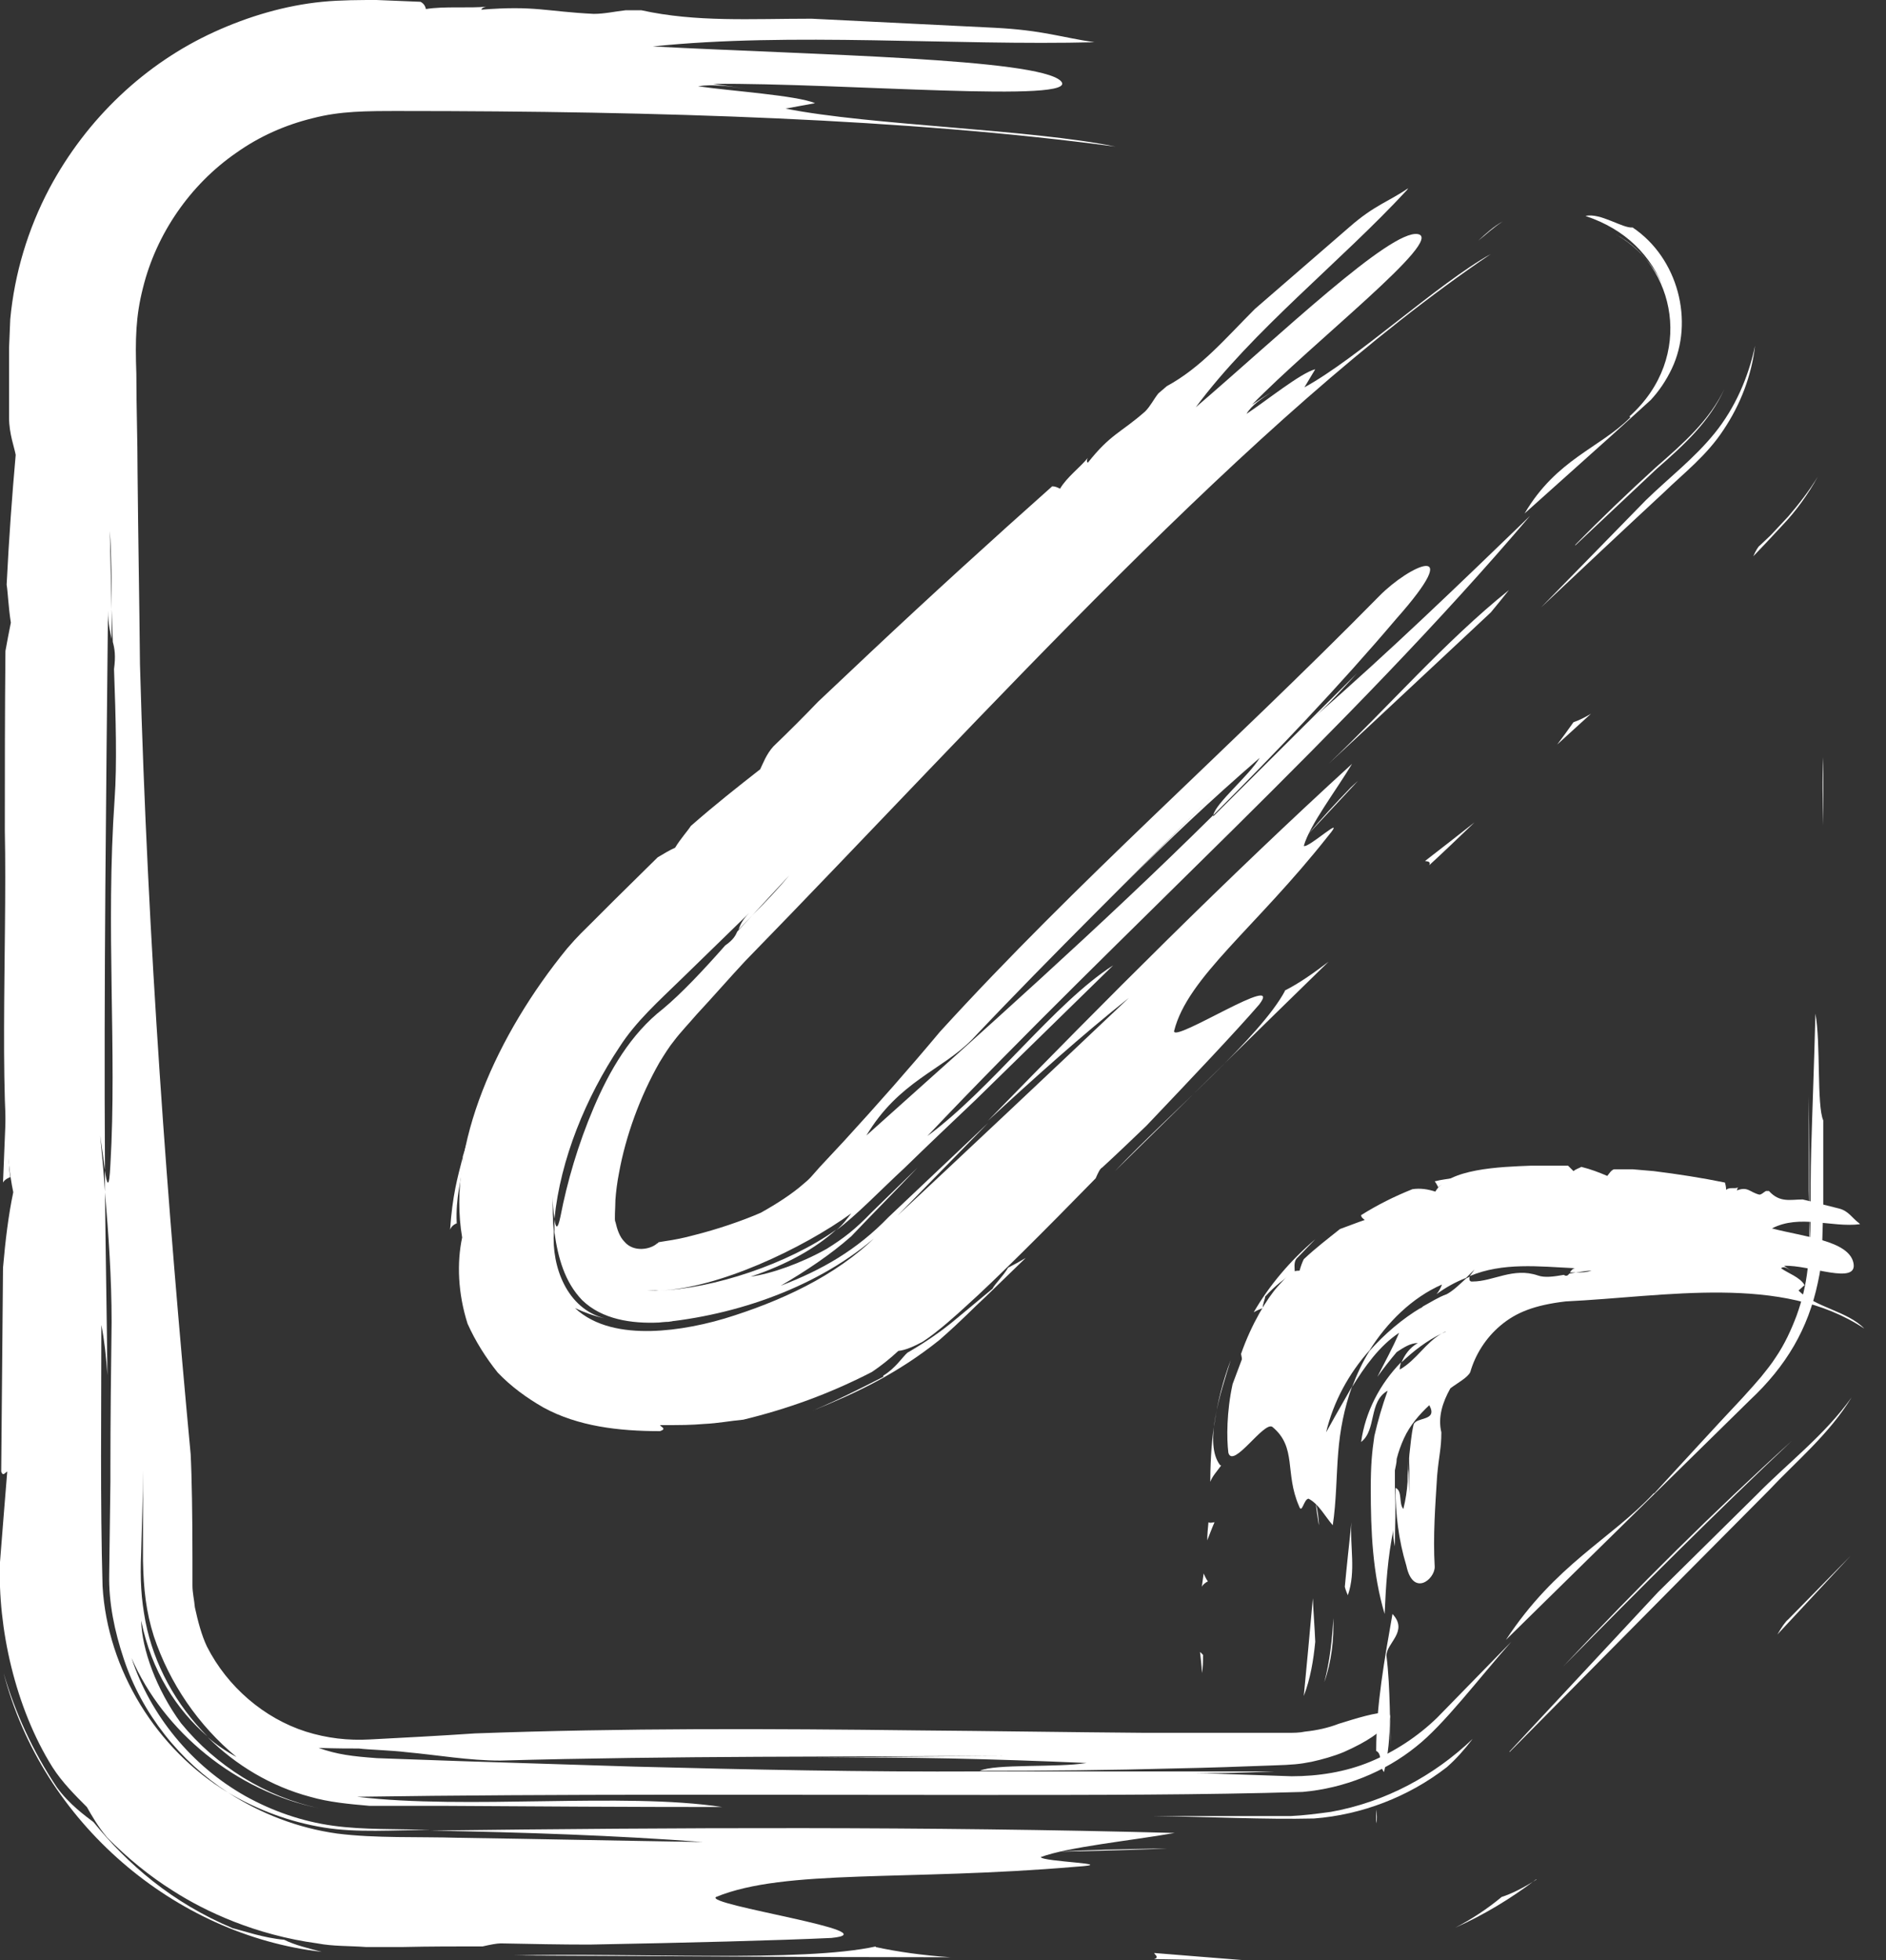 <?xml version="1.0" encoding="UTF-8"?>
<svg id="Calque_2" data-name="Calque 2" xmlns="http://www.w3.org/2000/svg" viewBox="0 0 31.26 32.49">
  <rect x="0" y="0" width="31.26" height="32.49" fill="#333333" stroke="none"/>
  <defs>
    <style>
      .cls-1 {
        fill: #fff;
        stroke-width: 0px;
      }
    </style>
  </defs>
  <g id="Calque_1-2" data-name="Calque 1">
    <g id="_Éditer" data-name="Éditer">
      <g>
        <path class="cls-1" d="M27.42,24.75c.49-.53.97-1.06,1.46-1.58l.18-.2.13-.15c.08-.1.17-.21.24-.32.15-.22.26-.46.35-.7.09-.25.15-.5.18-.76.02-.13.03-.26.03-.38v-.49c0-.68,0-1.35-.01-2.01v1.57s.02.78.02.78c0,.24,0,.4-.03.61.04-.28.03-.55.04-.96,0-.37,0-.73.01-1.1.02-.72.05-1.44.07-2.26.09.48.02,1.52.13,1.77v1.44s-.02.69-.02.69c0,.19-.03.38-.07.56-.16.76-.52,1.38-1.13,1.95-1.35,1.33-2.71,2.66-4.04,3.97.83-1.26,1.73-1.66,2.45-2.43Z"/>
        <path class="cls-1" d="M30.22,12.55c0,.39,0,.76,0,1.13-.01-.39-.02-.78,0-1.13Z"/>
        <path class="cls-1" d="M4.9,30.45c-.42-.1-.84-.26-1.2-.49.37.21.78.38,1.2.49Z"/>
        <path class="cls-1" d="M24.41,28.82c-.14.18-.27.33-.43.47-.63.49-1.41.79-2.2.85-.8.02-1.77-.03-2.65-.04.5,0,.99,0,1.5,0h.76c.22-.01.45-.04.67-.07.89-.16,1.7-.59,2.35-1.21Z"/>
        <path class="cls-1" d="M25.91,27.62c1.23-1.31,2.52-2.59,3.79-3.74-1.24,1.17-2.51,2.44-3.79,3.74Z"/>
        <path class="cls-1" d="M.18,18.59s-.04-.03-.05-.08c0-.05-.02-.1-.03-.14l.09-2.17c.01.18.05.35.06.53-.03.8-.14.97-.07,1.86Z"/>
        <path class="cls-1" d="M5.38,30.55h.05c.15.01.29.03.44.02.02,0,.03,0,.05,0-.18,0-.36,0-.54-.03Z"/>
        <path class="cls-1" d="M.17,19.51s-.09.03-.12.09l.05-1.23.03.13c.03.27-.01.7.04,1Z"/>
        <path class="cls-1" d="M.94,29.62c.21.29.48.48.61.58.57.7,1.29,1.33,2.31,1.76.17.04.51.16.85.19.18.09.4.14.62.2-2.43-.28-4.63-2.14-5.27-4.62.19.65.48,1.29.88,1.89Z"/>
        <path class="cls-1" d="M18.15.7c-2.34.06-5.04-.17-7.33.07,2.68.14,6.37.2,6.76.57.39.38-3.66.03-5.76.05q.28.04.55.08c-.28-.04-.55-.08-.8-.04.55.08,1.63.15,1.94.28l-.49.09c1.41.28,4.06.34,5.47.63-3.44-.46-7.56-.59-11.86-.59-.57,0-.99,0-1.45.12-.45.11-.88.3-1.26.57-.77.53-1.33,1.35-1.55,2.24-.12.47-.13.85-.11,1.43,0,.54.02,1.08.02,1.62.01,1.08.03,2.14.04,3.19.13,4.68.46,9.02.84,13.09.02.38.03,1.04.03,1.76,0,.21,0,.29,0,.42,0,.12.03.24.04.36.05.23.11.46.2.65.34.67.95,1.19,1.64,1.41.35.11.7.15,1.06.13.57-.03,1.15-.06,1.74-.1,2.46-.09,4.89-.08,7.35-.05,1.23.01,2.48.03,3.74.04.63,0,1.27,0,1.91,0h.48c.09,0,.19,0,.28-.02.19-.02.38-.06.56-.13.29-.09.64-.2.79-.18.13,0,.11.29-.71.65-.17.07-.35.12-.53.16-.2.04-.32.05-.63.06-.54.02-1.08.04-1.62.05-1.08.03-2.16.04-3.25.04.25-.12,1.29-.05,1.77-.13-1.6-.07-2.92-.1-4.49-.09l3.14-.03c-2.62.02-5.51,0-8.37.08-.52,0-1.02-.09-1.56-.14-.24-.03-.63-.04-.78-.06-.17,0-.36,0-.67-.01.31.11.56.14.97.17l1.41.05,2.85.09c1.91.05,3.82.09,5.74.08h-.02c1.71,0,3.25,0,4.9,0-.51.02-1.03.04-1.49.02.6.02,1.19.04,1.77.06.44,0,.89-.07,1.3-.24.41-.17.79-.42,1.11-.73l1.23-1.26c-.54.61-1.12,1.38-1.58,1.74-.52.42-1.19.69-1.88.75-1.63.05-3.48.05-5.23.05-3.52,0-7.14-.02-10.44.03,1.82.22,4.41-.08,6.05.17-1.55,0-3.1-.01-4.67-.02h-1.18c-.34-.03-.67-.06-.98-.15-.64-.17-1.23-.52-1.7-.99.15.13.31.24.48.33-.63-.52-1.11-1.22-1.37-2-.13-.41-.17-.78-.18-1.25,0-.51,0-1.01,0-1.5v-.53s0,.53,0,.53c0,.45-.02.91-.03,1.35-.02.48,0,.77.07,1.15.14.72.51,1.39,1.03,1.91-.51-.44-.93-1.08-1.1-1.92.01.47.25,1.14.66,1.7.58.71,1.4,1.22,2.29,1.41-1.38-.28-2.58-1.27-3.11-2.49.31.95,1,1.79,1.89,2.29.45.25.94.42,1.45.49.5.07,1.06.05,1.61.07-.61,0-1.21.05-1.76-.04-.56-.09-1.1-.29-1.59-.58-.8-.52-1.43-1.31-1.73-2.22-.15-.45-.25-.92-.24-1.4l.02-1.53v.24s0-.47,0-.47c0-.8.01-1.61.02-2.42,0-.73-.05-1.44-.11-2.15v-.36c.03.23.07.34.09-.1.11-1.88-.08-3.91.07-6.06.04-.56.02-1.33-.01-2.15.03-.22.01-.34-.02-.45l-.02-.54c0-.44,0-.88-.03-1.3.01.42.02.86.03,1.3v.49c-.02-.11-.06-.23-.06-.47-.03,3.01-.07,6.13-.05,9.27-.03-.2-.06-.44-.08-.57.03.31.06.62.08.93.01,1.01.03,2.02.04,3.04-.02-.3-.05-.58-.1-.83,0,1.44-.02,2.91.02,4.33.08,1.39.9,2.71,2.08,3.42.54.35,1.16.59,1.81.68.63.08,1.34.05,2.01.07,1.36.02,2.71.05,4.05.07-1.45-.11-2.97-.16-4.52-.19,4.11-.05,8.23-.07,12.34.04-.74.13-1.76.23-2.22.4.03.08,1.35.11.58.16-2.8.24-4.81.03-5.96.5-.22.13,2.93.58,1.91.68-.85.04-2.37.08-4.01.11-.48,0-.97-.01-1.47-.02-.06,0-.17.02-.3.05-.44,0-.88,0-1.31.01-.22,0-.43,0-.63,0-.27-.02-.54-.01-.8-.06-1.03-.14-1.86-.53-2.39-.87-.4-.25-.76-.55-1.09-.88-.16-.19-.26-.37-.34-.51-.2-.2-.41-.41-.57-.66C.25,28.3-.04,26.98,0,25.89c.04-.5.08-1.02.12-1.5-.03.01-.07.09-.1,0,.01-1.13.02-2.26.03-3.38.04-.46.09-.87.17-1.25-.26-1.22-.1-4.03-.14-5.99h0c0-.98,0-1.97.01-2.98.03-.17.06-.32.09-.47-.04-.25-.05-.51-.07-.63.04-.8.09-1.47.15-2.15-.02-.12-.11-.35-.11-.62,0-.26,0-.52,0-.77v-.38s.02-.48.02-.48c.07-.75.29-1.49.65-2.17C1.44,1.96,2.41,1.05,3.55.53c.57-.26,1.18-.44,1.79-.5C5.64,0,5.99,0,6.24,0l.73.03c.06.03.08.08.09.12.3-.05.73-.01,1-.04-.05.01-.08.03-.08.05.89-.07,1.06.03,1.86.07.18,0,.35-.04.53-.06h.26c.91.2,1.81.14,2.82.14l3.03.15c.8.04,1.11.16,1.66.24Z"/>
        <path class="cls-1" d="M.2,15.94l.13-2.82c0,1.01.06,1.91-.13,2.82Z"/>
        <path class="cls-1" d="M14.51,32.27c.37.08.79.14,1.25.17-2.4,0-4.79-.02-7.23-.03h0c1.95-.05,4.77.12,5.99-.15Z"/>
        <path class="cls-1" d="M.12,18.51l-.03-.13h0s.02.08.03.13Z"/>
        <path class="cls-1" d="M19.11,30.64h.23c-.59.02-1.18.04-1.77.05.47-.03,1-.04,1.54-.05Z"/>
        <path class="cls-1" d="M25.02,29.03l2.46-2.64,1.63-1.61c.53-.54,1.13-.99,1.58-1.62-.38.62-.92,1.06-1.37,1.54l-1.43,1.44c-.95.96-1.91,1.93-2.87,2.9Z"/>
        <path class="cls-1" d="M19.14,32.37c.48.04,1,.08,1.5.12-.51,0-1.01-.01-1.51-.02.09-.03.01-.07,0-.1Z"/>
        <path class="cls-1" d="M14.17,30.74h.36c-.3.02-.61.05-.93.08.13-.02.37-.05.57-.08Z"/>
        <path class="cls-1" d="M25.46,31.15c-.42.32-.87.59-1.34.8.27-.14.53-.31.77-.51.16-.05.36-.15.58-.29Z"/>
        <path class="cls-1" d="M29.64,26.84c.35-.36.7-.71,1.03-1.05-.4.43-.81.87-1.21,1.3.07-.12.13-.21.18-.25Z"/>
      </g>
      <g>
        <path class="cls-1" d="M27.01,6.9c1.1-.99.74-2.52-.24-3.02.37.2.68.55.83.95-.23-.6-.66-1.03-1.32-1.25.24-.06.62.21.78.19.76.51,1.02,1.56.65,2.34-.09.19-.21.37-.35.52l-.65.59c-.48.43-.96.86-1.44,1.29.53-.9,1.24-1.08,1.75-1.59Z"/>
        <path class="cls-1" d="M24.5,3.99c.13-.12.26-.24.41-.32-.16.1-.28.22-.41.32Z"/>
        <path class="cls-1" d="M15.44,19.9c-.21.23-.42.45-.61.65.19-.23.4-.44.61-.65Z"/>
        <path class="cls-1" d="M25.01,9.78c-.11.14-.21.26-.3.37-.88.82-1.77,1.66-2.69,2.51.98-.93,1.93-2.03,2.99-2.88Z"/>
        <path class="cls-1" d="M26.11,9.03c.43-.44.88-.87,1.33-1.28.47-.41.89-.78,1.14-1.3-.24.53-.65.91-1.12,1.32-.45.42-.9.85-1.35,1.27Z"/>
        <path class="cls-1" d="M7.71,19.37s-.03-.03-.04-.08c0-.05,0-.09,0-.12.17-.59.4-1.13.68-1.64-.05.14-.07.27-.12.41-.26.58-.41.68-.52,1.43Z"/>
        <path class="cls-1" d="M15.67,19.66v-.03s.22-.23.22-.23c.01,0,.02-.01.03-.02-.09.1-.17.19-.25.28Z"/>
        <path class="cls-1" d="M7.58,20.27s-.09.03-.12.11c.04-.57.12-.85.21-1.2,0,.04,0,.08,0,.12-.02.25-.12.54-.1.97Z"/>
        <path class="cls-1" d="M14.64,22.8c.2-.12.32-.31.4-.38.26-.15.55-.34.82-.57l.59-.49c.04-.08.17-.2.26-.35.1-.05.19-.1.29-.16l-.65.63c-.25.23-.37.37-.78.73-.7.56-1.38.88-2.1,1.17.38-.16.76-.35,1.17-.56Z"/>
        <path class="cls-1" d="M23.32,3.15c-1.09,1.18-2.56,2.33-3.5,3.6,1.4-1.2,3.23-2.95,3.68-2.87.46.08-1.75,1.8-2.75,2.83q.16-.11.32-.21c-.16.11-.32.21-.41.36.32-.21.9-.68,1.14-.74l-.18.3c.88-.48,2.21-1.72,3.09-2.21-3.98,2.69-8.35,7.61-12.36,11.72-.27.29-.53.59-.8.88-.12.14-.28.31-.37.43-.09.11-.17.24-.25.37-.32.56-.56,1.22-.67,1.83-.03.15-.05.31-.06.45,0,.12-.02.35,0,.36.03.13.07.25.15.33.15.18.43.13.54.03.06-.02-.06-.01.14-.04.14-.02.3-.05.48-.1.36-.09.78-.23,1.1-.37.27-.15.53-.32.71-.48.12-.1.1-.09.27-.28l.41-.44c.54-.59,1.07-1.19,1.58-1.8,2.28-2.5,4.75-4.65,7.28-7.22.5-.51,1.46-.95.28.38-.95,1.12-1.98,2.2-3.03,3.25.04-.2.59-.65.77-.95-.83.72-1.49,1.34-2.25,2.11l1.51-1.53c-1.26,1.28-2.68,2.66-4.03,4.09-.5.51-1.21.69-1.75,1.59,1.91-1.71,3.88-3.46,5.75-5.31v.02c.83-.83,1.58-1.57,2.38-2.37-.24.26-.48.53-.71.73,1.24-1.08,2.41-2.21,3.58-3.34-2.98,3.51-6.8,6.91-9.99,10.28,1.06-.78,2.1-2.2,3.08-2.83-.76.74-1.52,1.49-2.29,2.24-.39.37-.78.74-1.17,1.12-.38.35-.82.81-1.13,1.03.11-.09.18-.19.25-.28-.8.58-2.21,1.25-3.19,1.28-.06,0-.13,0-.2,0,.06,0,.14.01.2,0,.9-.03,2.14-.44,2.94-1.01-.34.31-.82.58-1.42.78.35-.05.83-.22,1.26-.46.29-.18.48-.33.74-.6l.77-.75c-.36.38-.73.75-1.1,1.14-.35.31-.76.58-1.17.82.68-.26,1.26-.59,1.79-1.14l1.65-1.56-1.73,1.77c-.95.89-2.32,1.39-3.61,1.53.05,0,.1-.01.15-.02-.1.02-.19.02-.27.03-.45.02-.94-.05-1.27-.37-.29-.3-.4-.7-.46-1.12,0-.07,0-.15,0-.22.02.14.05.19.1-.05.11-.57.29-1.19.55-1.8.26-.61.61-1.22,1.15-1.64.3-.25.66-.63,1.03-1.05.13-.09.17-.16.2-.23l.25-.27c.21-.21.42-.43.61-.66-.19.21-.4.43-.61.66l-.23.24c.03-.08.06-.16.18-.28-.37.36-.74.72-1.12,1.09-.39.38-.76.71-1.03,1.13-.56.84-.98,1.86-1.08,2.85-.02-.11-.03-.29-.03-.37,0,.21,0,.4.02.58-.04.59.22,1.28.84,1.44-.18-.04-.34-.1-.49-.17.33.31.81.39,1.26.38.44-.01.94-.11,1.39-.26.92-.3,1.82-.74,2.47-1.44,1.37-1.28,2.73-2.56,4.06-3.82-.78.62-1.56,1.32-2.34,2.04,1.97-2.02,3.96-4.02,6.04-5.92-.27.45-.7,1.01-.8,1.36.07.05.74-.57.4-.16-1.2,1.52-2.33,2.34-2.55,3.23-.01.2,1.84-1,1.41-.44-.38.44-1.1,1.2-1.87,2.01-.24.23-.48.46-.73.69-.04.02-.07.09-.11.18-.85.87-1.67,1.69-2.15,2.12-.13.12-.47.43-.72.59-.15.08-.29.14-.4.15-.14.13-.29.25-.44.35-.7.36-1.39.61-2.13.79-.22.02-.42.06-.64.07-.24.02-.38.02-.74.02.01.03.12.06,0,.1-.69,0-1.36-.08-1.93-.39-.28-.16-.54-.35-.76-.58-.2-.25-.37-.52-.5-.81-.16-.5-.18-1.01-.09-1.43-.26-1.52.58-3.37,1.74-4.79h0c.18-.21.29-.31.41-.43l.36-.36.73-.72c.1-.06.2-.12.29-.16.09-.15.21-.28.26-.36.41-.36.78-.65,1.15-.94.04-.08.1-.25.22-.38.26-.25.51-.5.74-.74.29-.27.58-.55.88-.83,1-.94,2-1.85,3-2.74.05,0,.09.02.13.04.11-.19.34-.36.46-.51-.02.04-.02.06,0,.08.38-.48.54-.49.95-.85.09-.09.14-.2.22-.3l.14-.12c.57-.31.97-.79,1.46-1.28l1.57-1.36c.41-.36.65-.42.97-.64Z"/>
        <path class="cls-1" d="M8.46,17.35c.19-.33.4-.65.64-.96.13-.16.25-.31.41-.47l.23-.23.18-.16-.18.18-.23.25c-.14.17-.26.33-.37.49-.23.31-.43.61-.68.89Z"/>
        <path class="cls-1" d="M21.29,16.42c.24-.12.48-.29.73-.48-1.18,1.15-2.35,2.3-3.54,3.47h0c.93-.98,2.41-2.22,2.82-2.99Z"/>
        <path class="cls-1" d="M7.67,19.29s0-.07,0-.12h0s0,.07,0,.12Z"/>
        <path class="cls-1" d="M22.39,13.05l.12-.11c-.28.3-.55.59-.83.89.21-.25.45-.51.71-.78Z"/>
        <path class="cls-1" d="M25.55,10.06l1.73-1.77c.38-.37.8-.69,1.14-1.11.34-.42.56-.93.67-1.45-.06.5-.24.97-.52,1.39-.28.43-.66.72-.99,1.04-.68.63-1.36,1.27-2.04,1.91Z"/>
        <path class="cls-1" d="M23.62,14.27c.26-.2.54-.42.82-.64-.25.24-.5.48-.75.71.03-.07-.04-.06-.07-.07Z"/>
        <path class="cls-1" d="M20.05,15.5l.17-.18c-.13.16-.26.33-.39.51.05-.08.14-.21.22-.33Z"/>
        <path class="cls-1" d="M26.37,11.83c-.19.17-.37.34-.56.51.09-.12.18-.24.27-.37.09-.03.19-.08.29-.14Z"/>
        <path class="cls-1" d="M29.16,9.05l.19-.18.29-.31c.18-.21.35-.43.49-.66-.16.29-.36.57-.59.81l-.27.29-.21.22c.04-.09.08-.16.11-.18Z"/>
      </g>
      <g>
        <path class="cls-1" d="M22.98,27.44c.07.57.05,1.15.08,1.67l-.03-.63c.01.31-.02.58-.09.89-.09-.1-.02-.3-.13-.35,0-.76.14-1.53.27-2.27.27.29-.1.48-.1.69Z"/>
        <path class="cls-1" d="M22.81,30.22c0-.08,0-.15,0-.23.01.08.02.16,0,.23Z"/>
        <path class="cls-1" d="M22.4,22.51c.03-.08.06-.17.11-.23-.03.08-.07.16-.11.23Z"/>
        <path class="cls-1" d="M22.34,26.44s-.04-.09-.05-.14c.03-.33.07-.69.11-1.07-.03.39.08.81-.06,1.21Z"/>
        <path class="cls-1" d="M22.1,26.82c.01.36-.03.72-.15,1.06.09-.34.13-.7.15-1.06Z"/>
        <path class="cls-1" d="M24.09,19.61s0-.04,0-.06c.01,0,.02-.02.03-.04.2-.03.4-.04.61-.03-.05.02-.08.07-.13.08-.22,0-.29-.08-.51.05Z"/>
        <path class="cls-1" d="M22.36,22.59s0,.01,0,.01l-.03.08s0,0-.01,0c0-.04.02-.07.03-.1Z"/>
        <path class="cls-1" d="M23.84,19.68s-.04-.08-.06-.1c.11-.03.23-.04.34-.06-.01.01-.02.02-.03.04-.06.05-.19.04-.25.12Z"/>
        <path class="cls-1" d="M21.49,20.86c-.05.06-.03.17-.03.21-.16.12-.33.24-.49.42,0,.04-.04.11-.04.19-.05.02-.1.04-.15.07.26-.45.61-.86,1.02-1.21-.11.11-.19.2-.31.32Z"/>
        <path class="cls-1" d="M30.83,20.29c-.47.06-1-.17-1.46.07.53.14,1.27.2,1.35.57.08.38-.73.03-1.15.05q.06.04.11.08c-.06-.04-.11-.08-.16-.04.11.08.32.15.39.28l-.1.09c.28.28.81.34,1.09.63-1.37-.91-3.28-.53-4.95-.45-.51.06-.82.18-1.08.4-.25.21-.42.49-.5.77-.04.09-.21.18-.33.27-.13.23-.21.48-.15.73,0,.27-.04.38-.07.72-.03.49-.07.99-.04,1.51,0,.21-.36.5-.47-.02-.13-.43-.18-.86-.18-1.29.12.05.05.26.13.35.04-.16.06-.3.07-.45,0-.08,0-.15.01-.21,0-.04,0-.09,0-.13l.02.53v-.4c0-.08-.01-.16,0-.24.02-.16.03-.33.07-.5.04-.13.41-.05.26-.32-.16.15-.32.33-.42.55-.05.11-.09.22-.12.34,0,.07-.02.13-.03.19,0,.1,0,.19,0,.29h0c.02.34,0,.64,0,.97-.02-.1-.04-.21-.02-.3-.1.48-.13.95-.15,1.42-.2-.67-.23-1.37-.23-2.08,0-.39.02-.6.06-.87.06-.26.13-.5.22-.75-.32.18-.18.65-.44.85.07-.5.31-.96.66-1.32-.01.04-.02.08-.02.12.28-.16.43-.45.7-.6.02-.01.05-.02.07-.03-.02,0-.05.02-.07.03-.25.12-.47.29-.67.48.05-.12.13-.24.27-.32-.12,0-.23.07-.35.15-.11.13-.22.27-.32.41.12-.24.25-.47.36-.73-.33.22-.57.56-.78.9.08-.21.17-.41.29-.6.25-.28.54-.53.86-.72l-.03.03.06-.05c.13-.07.25-.15.39-.2.11-.06.21-.16.32-.26l.06-.03s-.03.09.05.08c.34,0,.67-.24,1.08-.1.11.04.26.02.43-.01.04.03.07.01.09-.02l.11-.02c.09,0,.17,0,.26-.03-.08,0-.17.02-.26.03-.03,0-.06,0-.1,0,.02-.03.05-.07.09-.07-.61-.03-1.2-.1-1.75.13.03-.04.06-.08.08-.11-.05.05-.09.09-.14.14-.18.07-.34.16-.49.27.04-.05.07-.1.09-.16-.5.22-.91.63-1.2,1.09-.34.38-.6.85-.72,1.36.21-.38.33-.58.43-.76-.13.36-.2.72-.23,1.1-.03.36-.03.81-.09,1.2-.13-.15-.23-.35-.4-.44-.08,0-.11.27-.16.12-.24-.55-.03-.97-.44-1.31-.14-.1-.65.7-.73.43-.03-.24-.03-.68.07-1.14.06-.16.1-.27.15-.4.01-.01,0-.05-.01-.1.17-.49.43-.92.61-1.12.07-.08.14-.15.2-.22.05-.03.1-.04.16-.04.02-.07.04-.13.07-.19.19-.18.4-.34.6-.5.14-.05.29-.11.41-.15-.02-.02-.06-.04-.06-.08.27-.17.55-.31.85-.43.13-.02.26,0,.38.04.22-.38,1.06-.41,1.59-.43h0c.2,0,.4,0,.61,0,.03.03.06.06.09.09.05-.04.1-.05.13-.07.16.04.29.09.43.15.02-.02.07-.11.12-.11.1,0,.21,0,.3,0,.11.01.23.02.35.03.4.05.79.11,1.18.19.01.03.02.08.02.12.06-.05.14-.01.2-.04-.01.01-.02.03-.02.05.18-.07.21.03.37.07.04,0,.07-.04.11-.06h.05c.18.2.36.14.56.14l.6.15c.16.04.22.16.33.24Z"/>
        <path class="cls-1" d="M24.8,19.49c.25,0,.54.05.73.09-.21,0-.48.07-.73-.09Z"/>
        <path class="cls-1" d="M20.24,24.29c-.08.11-.14.17-.18.27,0-.18.01-.64.07-.97.05-.35.14-.71.27-1.05h0c-.17.55-.45,1.38-.18,1.74Z"/>
        <path class="cls-1" d="M24.09,19.56s.02-.02.03-.04h0s-.02.03-.03.04Z"/>
        <path class="cls-1" d="M21.86,25.23v.05c-.02-.13-.04-.24-.05-.35.03.09.04.2.05.31Z"/>
        <path class="cls-1" d="M21.76,26.49c.01.24.03.48.04.72-.03.31-.08.61-.19.9.05-.51.1-1.07.15-1.62Z"/>
        <path class="cls-1" d="M20.13,25.23c-.04.09-.08.2-.12.3,0-.1.01-.2.02-.3.03.02.07,0,.1,0Z"/>
        <path class="cls-1" d="M21.77,24.24v.07c-.02-.06-.05-.13-.07-.19.02.03.05.08.07.12Z"/>
        <path class="cls-1" d="M19.92,26.3c.01-.08.02-.15.03-.22.02.04.04.09.07.13-.04.02-.08.05-.1.09Z"/>
        <path class="cls-1" d="M19.94,27.44c0,.1,0,.2-.02.29,0-.12-.02-.24-.03-.35.03.03.06.05.05.06Z"/>
      </g>
    </g>
  </g>
</svg>